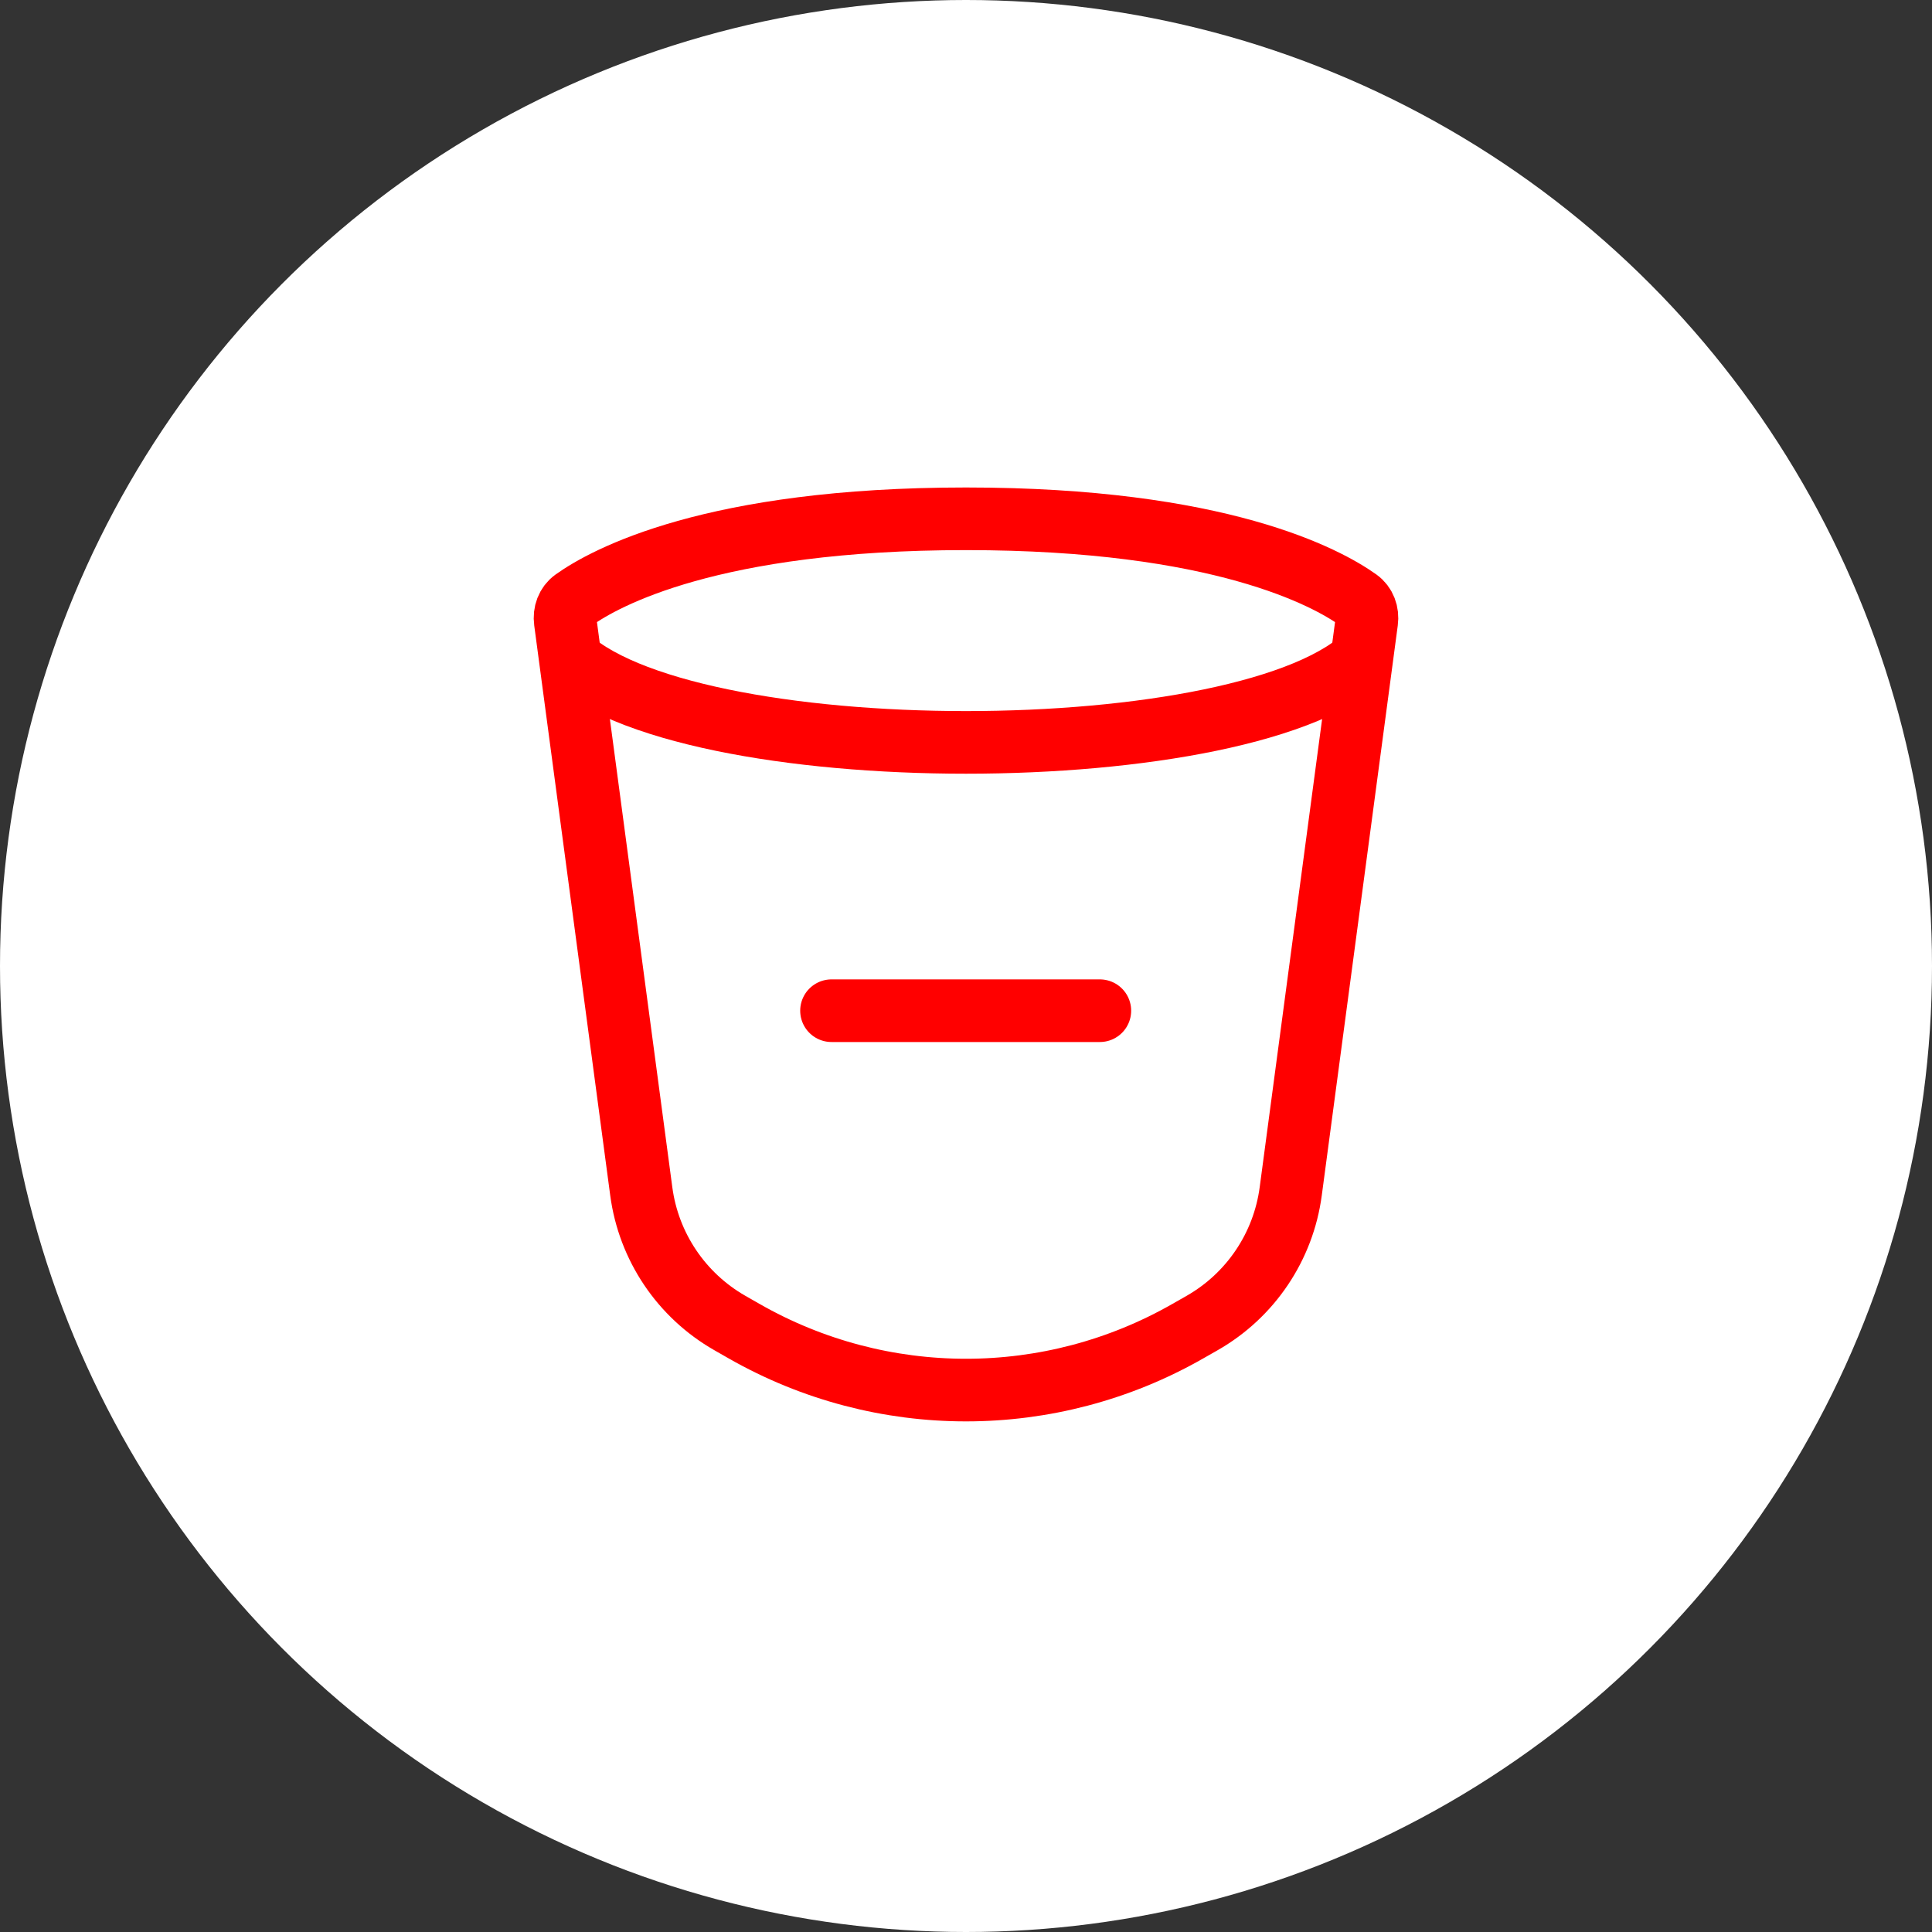 <svg width="36" height="36" viewBox="0 0 36 36" fill="none" xmlns="http://www.w3.org/2000/svg">
<rect x="0" y="0" width="36" height="36" fill="#333333" stroke="none"/>
<circle cx="18" cy="18" r="18" fill="white"/>
<path d="M15.494 18.833H17.994H20.494" stroke="#FF0000" stroke-width="1.167" stroke-linecap="round" stroke-linejoin="round"/>
<path d="M10.533 11.578C10.512 11.424 10.566 11.27 10.693 11.179C11.273 10.766 13.262 9.667 18 9.667C22.738 9.667 24.727 10.766 25.307 11.179C25.434 11.27 25.488 11.424 25.467 11.578L24.051 22.198C23.914 23.229 23.304 24.136 22.401 24.652L22.134 24.804C19.573 26.268 16.427 26.268 13.865 24.804L13.599 24.652C12.696 24.136 12.086 23.229 11.949 22.198L10.533 11.578Z" stroke="#FF0000" stroke-width="1.167"/>
<path d="M10.5 12.167C12.643 14.389 23.357 14.389 25.5 12.167" stroke="#FF0000" stroke-width="1.167"/>
</svg>
